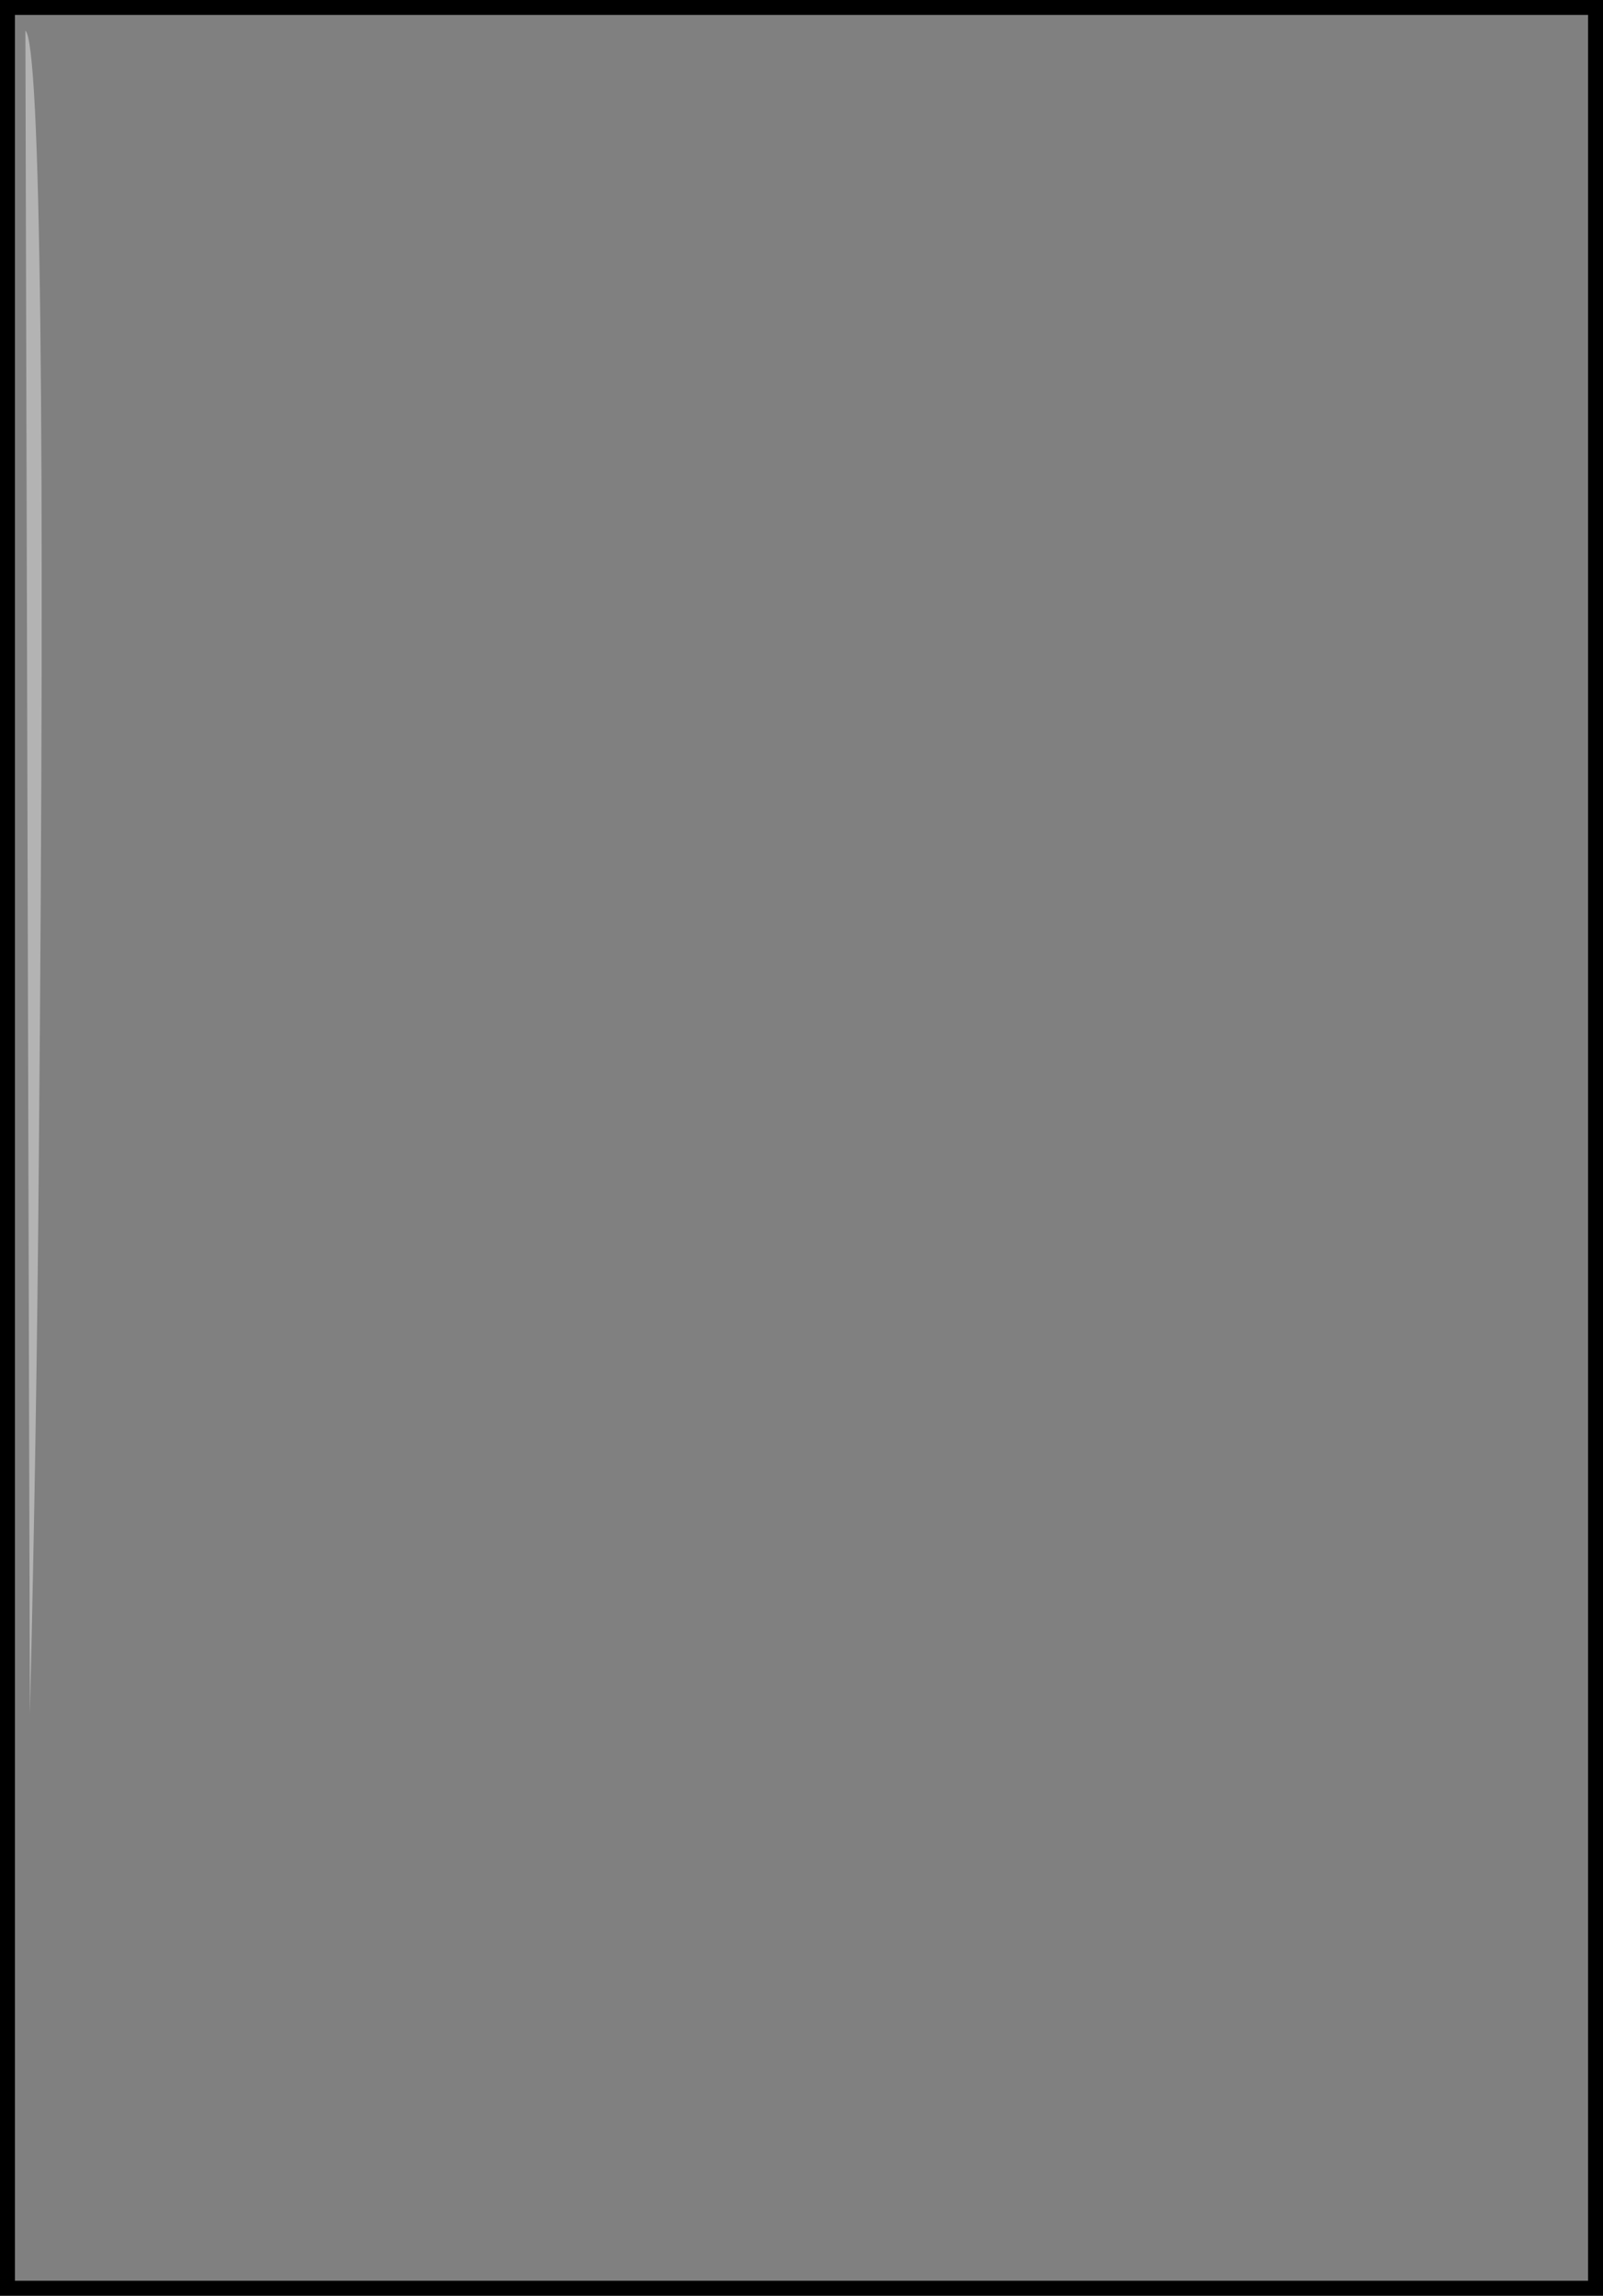 <?xml version="1.0" encoding="UTF-8" standalone="no"?>
<svg xmlns:xlink="http://www.w3.org/1999/xlink" height="153.75px" width="107.35px" xmlns="http://www.w3.org/2000/svg">
  <rect width="100%" height="100%" fill="#808080" stroke="none"/>
  <g transform="matrix(1.0, 0.0, 0.0, 1.0, 53.7, 76.85)">
    <path d="M53.15 76.4 L-53.2 76.4 -53.2 -76.35 53.15 -76.35 53.15 76.4" fill="#ffffff" fill-opacity="0.0" fill-rule="evenodd" stroke="none"/>
    <path d="M53.15 76.4 L-53.2 76.4 -53.2 -76.35 53.15 -76.35 53.15 76.4 Z" fill="none" stroke="#000000" stroke-linecap="butt" stroke-linejoin="miter-clip" stroke-miterlimit="10.0" stroke-width="1.0"/>
    <path d="M-51.1 0.9 Q-51.25 19.5 -51.7 37.95 L-52.0 -74.8 Q-50.45 -73.45 -51.1 0.9" fill="#ffffff" fill-opacity="0.4" fill-rule="evenodd" stroke="none"/>
  </g>
</svg>
